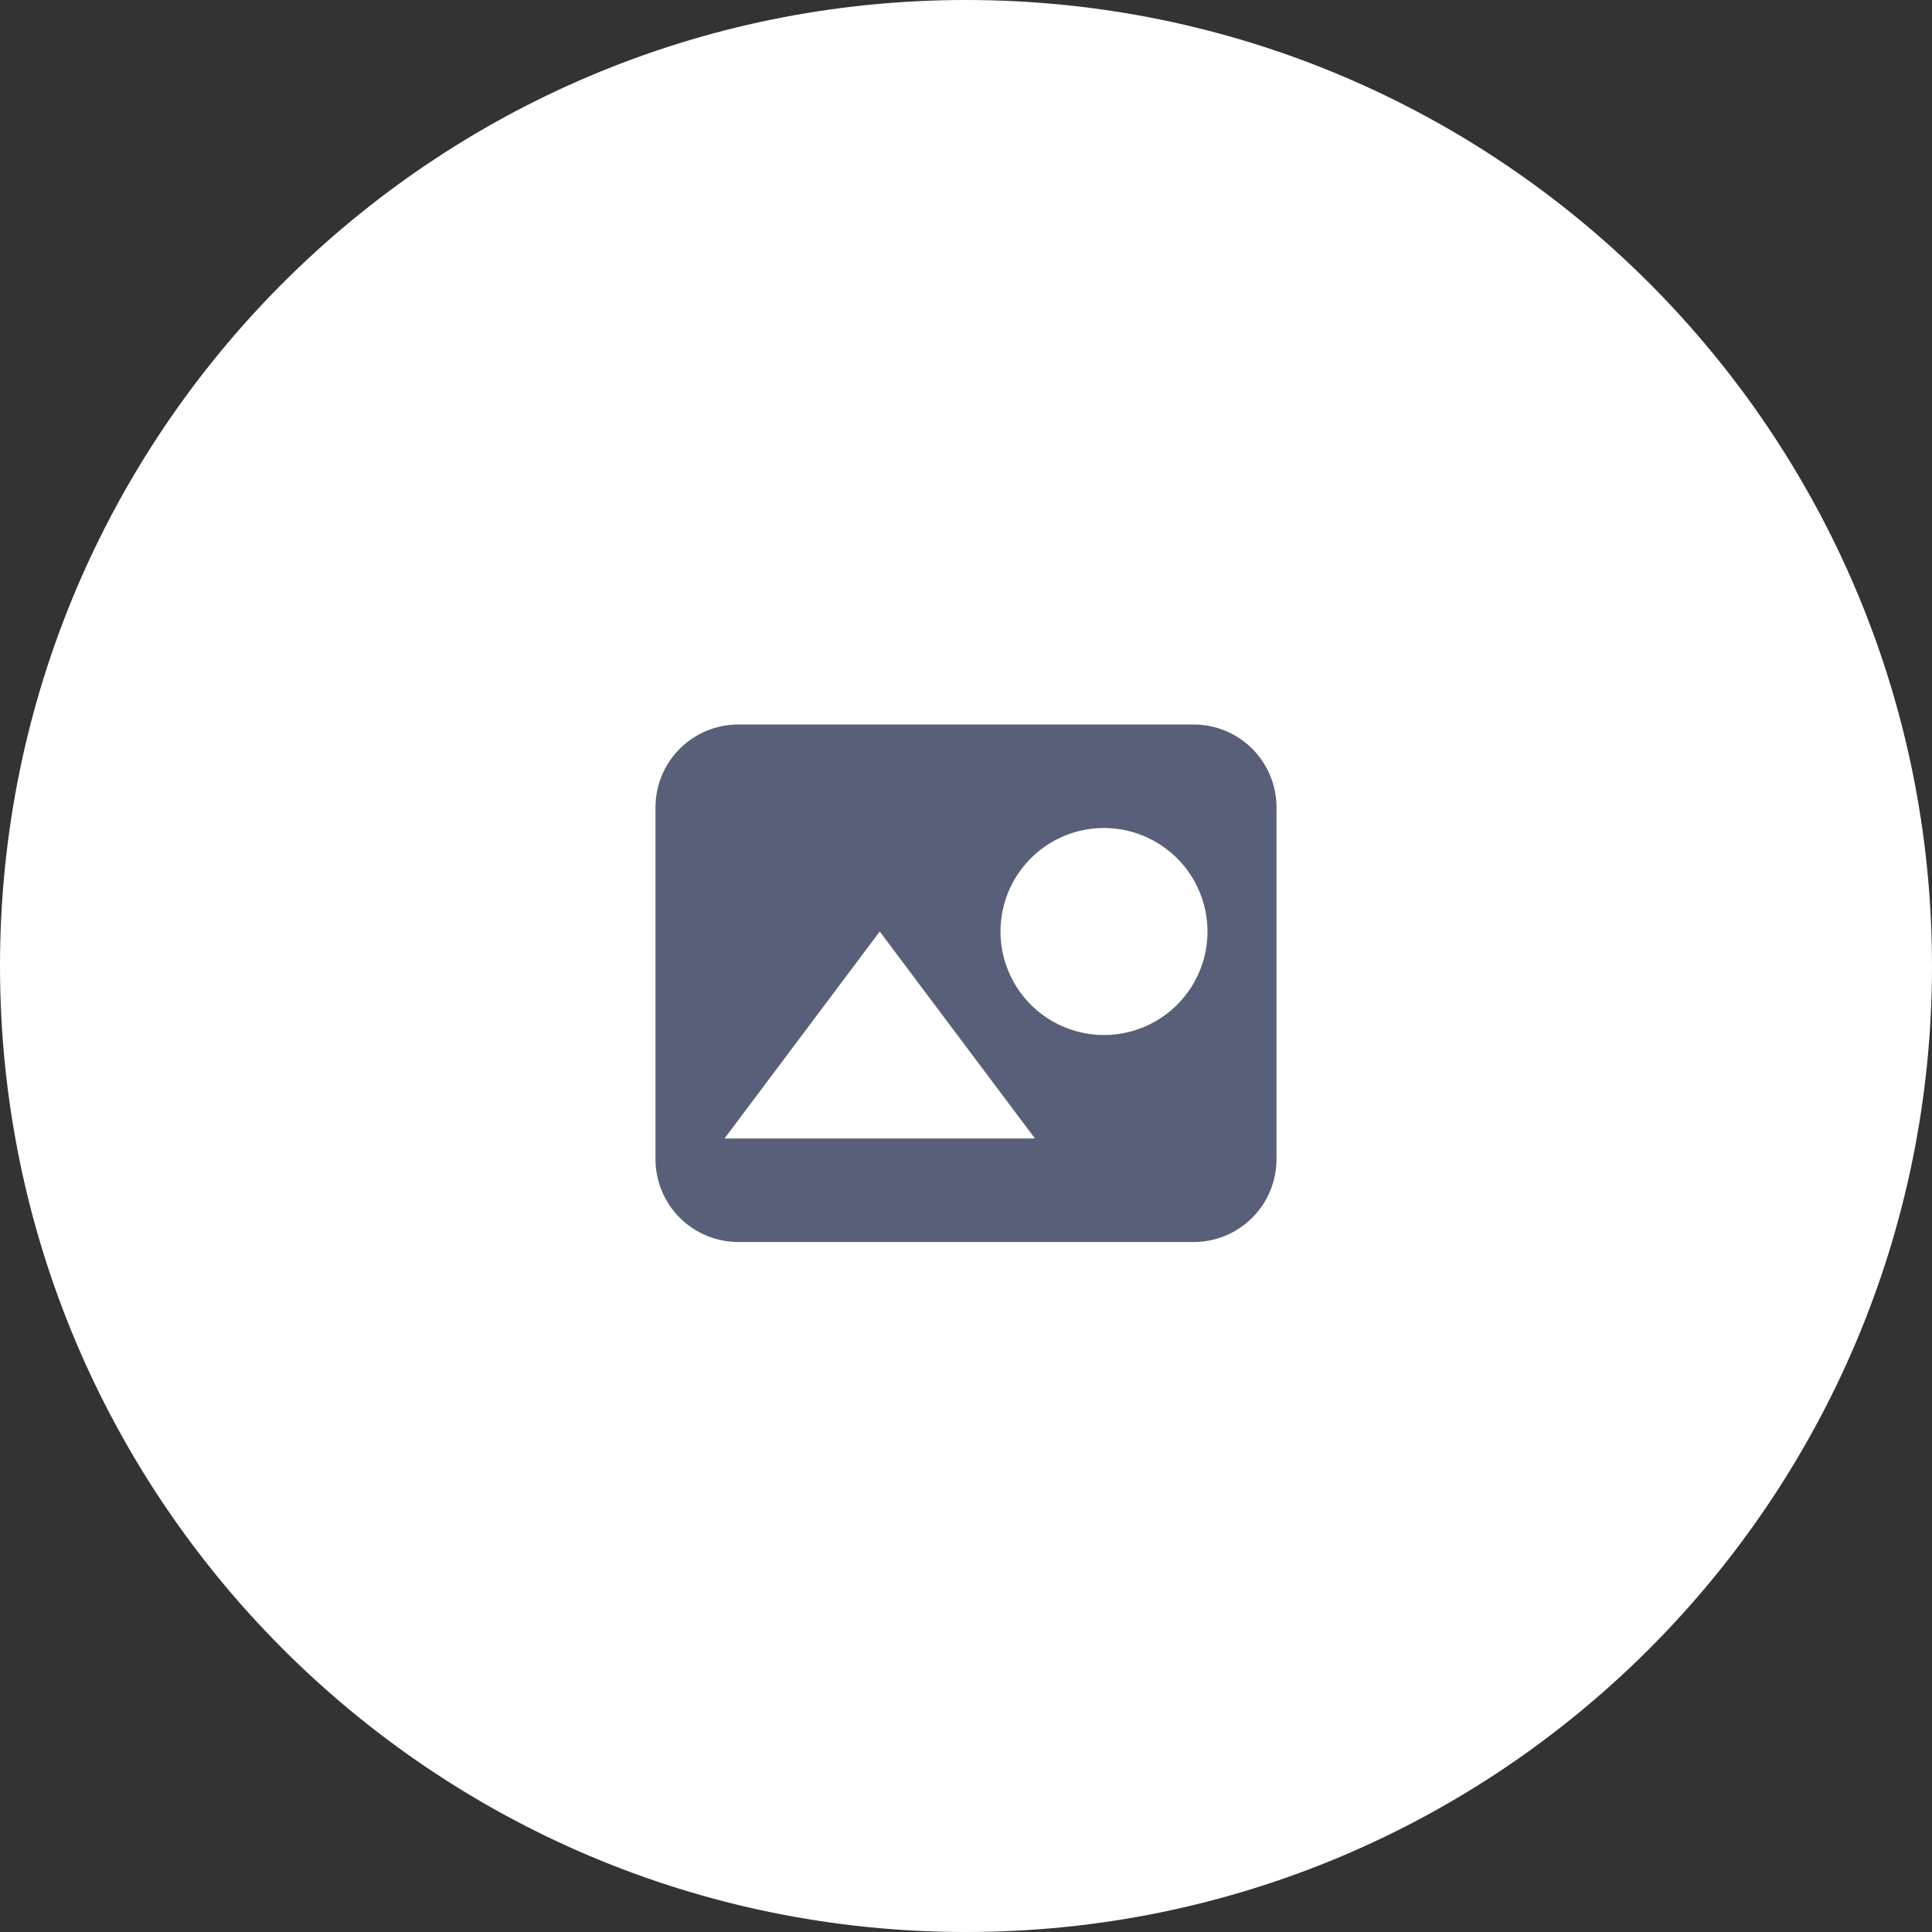 <svg width="70" height="70" viewBox="0 0 70 70" fill="none" xmlns="http://www.w3.org/2000/svg">
<rect x="0" y="0" width="70" height="70" fill="#333333" stroke="none"/>
<path d="M70 35C70 15.67 54.33 0 35 0C15.67 0 0 15.67 0 35C0 54.33 15.67 70 35 70C54.33 70 70 54.33 70 35Z" fill="white"/>
<path d="M43.25 45H26.75C25.954 45 25.191 44.684 24.629 44.121C24.066 43.559 23.75 42.796 23.75 42V29.25C23.75 28.454 24.066 27.691 24.629 27.129C25.191 26.566 25.954 26.25 26.75 26.25H43.25C44.046 26.25 44.809 26.566 45.371 27.129C45.934 27.691 46.25 28.454 46.25 29.25V42C46.25 42.796 45.934 43.559 45.371 44.121C44.809 44.684 44.046 45 43.25 45ZM31.875 33.75L26.25 41.25H37.5L31.875 33.75ZM40 30C39.258 30 38.533 30.22 37.917 30.632C37.3 31.044 36.819 31.63 36.535 32.315C36.252 33 36.177 33.754 36.322 34.482C36.467 35.209 36.824 35.877 37.348 36.402C37.873 36.926 38.541 37.283 39.268 37.428C39.996 37.573 40.75 37.498 41.435 37.215C42.12 36.931 42.706 36.45 43.118 35.833C43.53 35.217 43.75 34.492 43.75 33.75C43.749 32.756 43.353 31.803 42.651 31.099C41.947 30.396 40.994 30.001 40 30Z" fill="#576078"/>
</svg>
